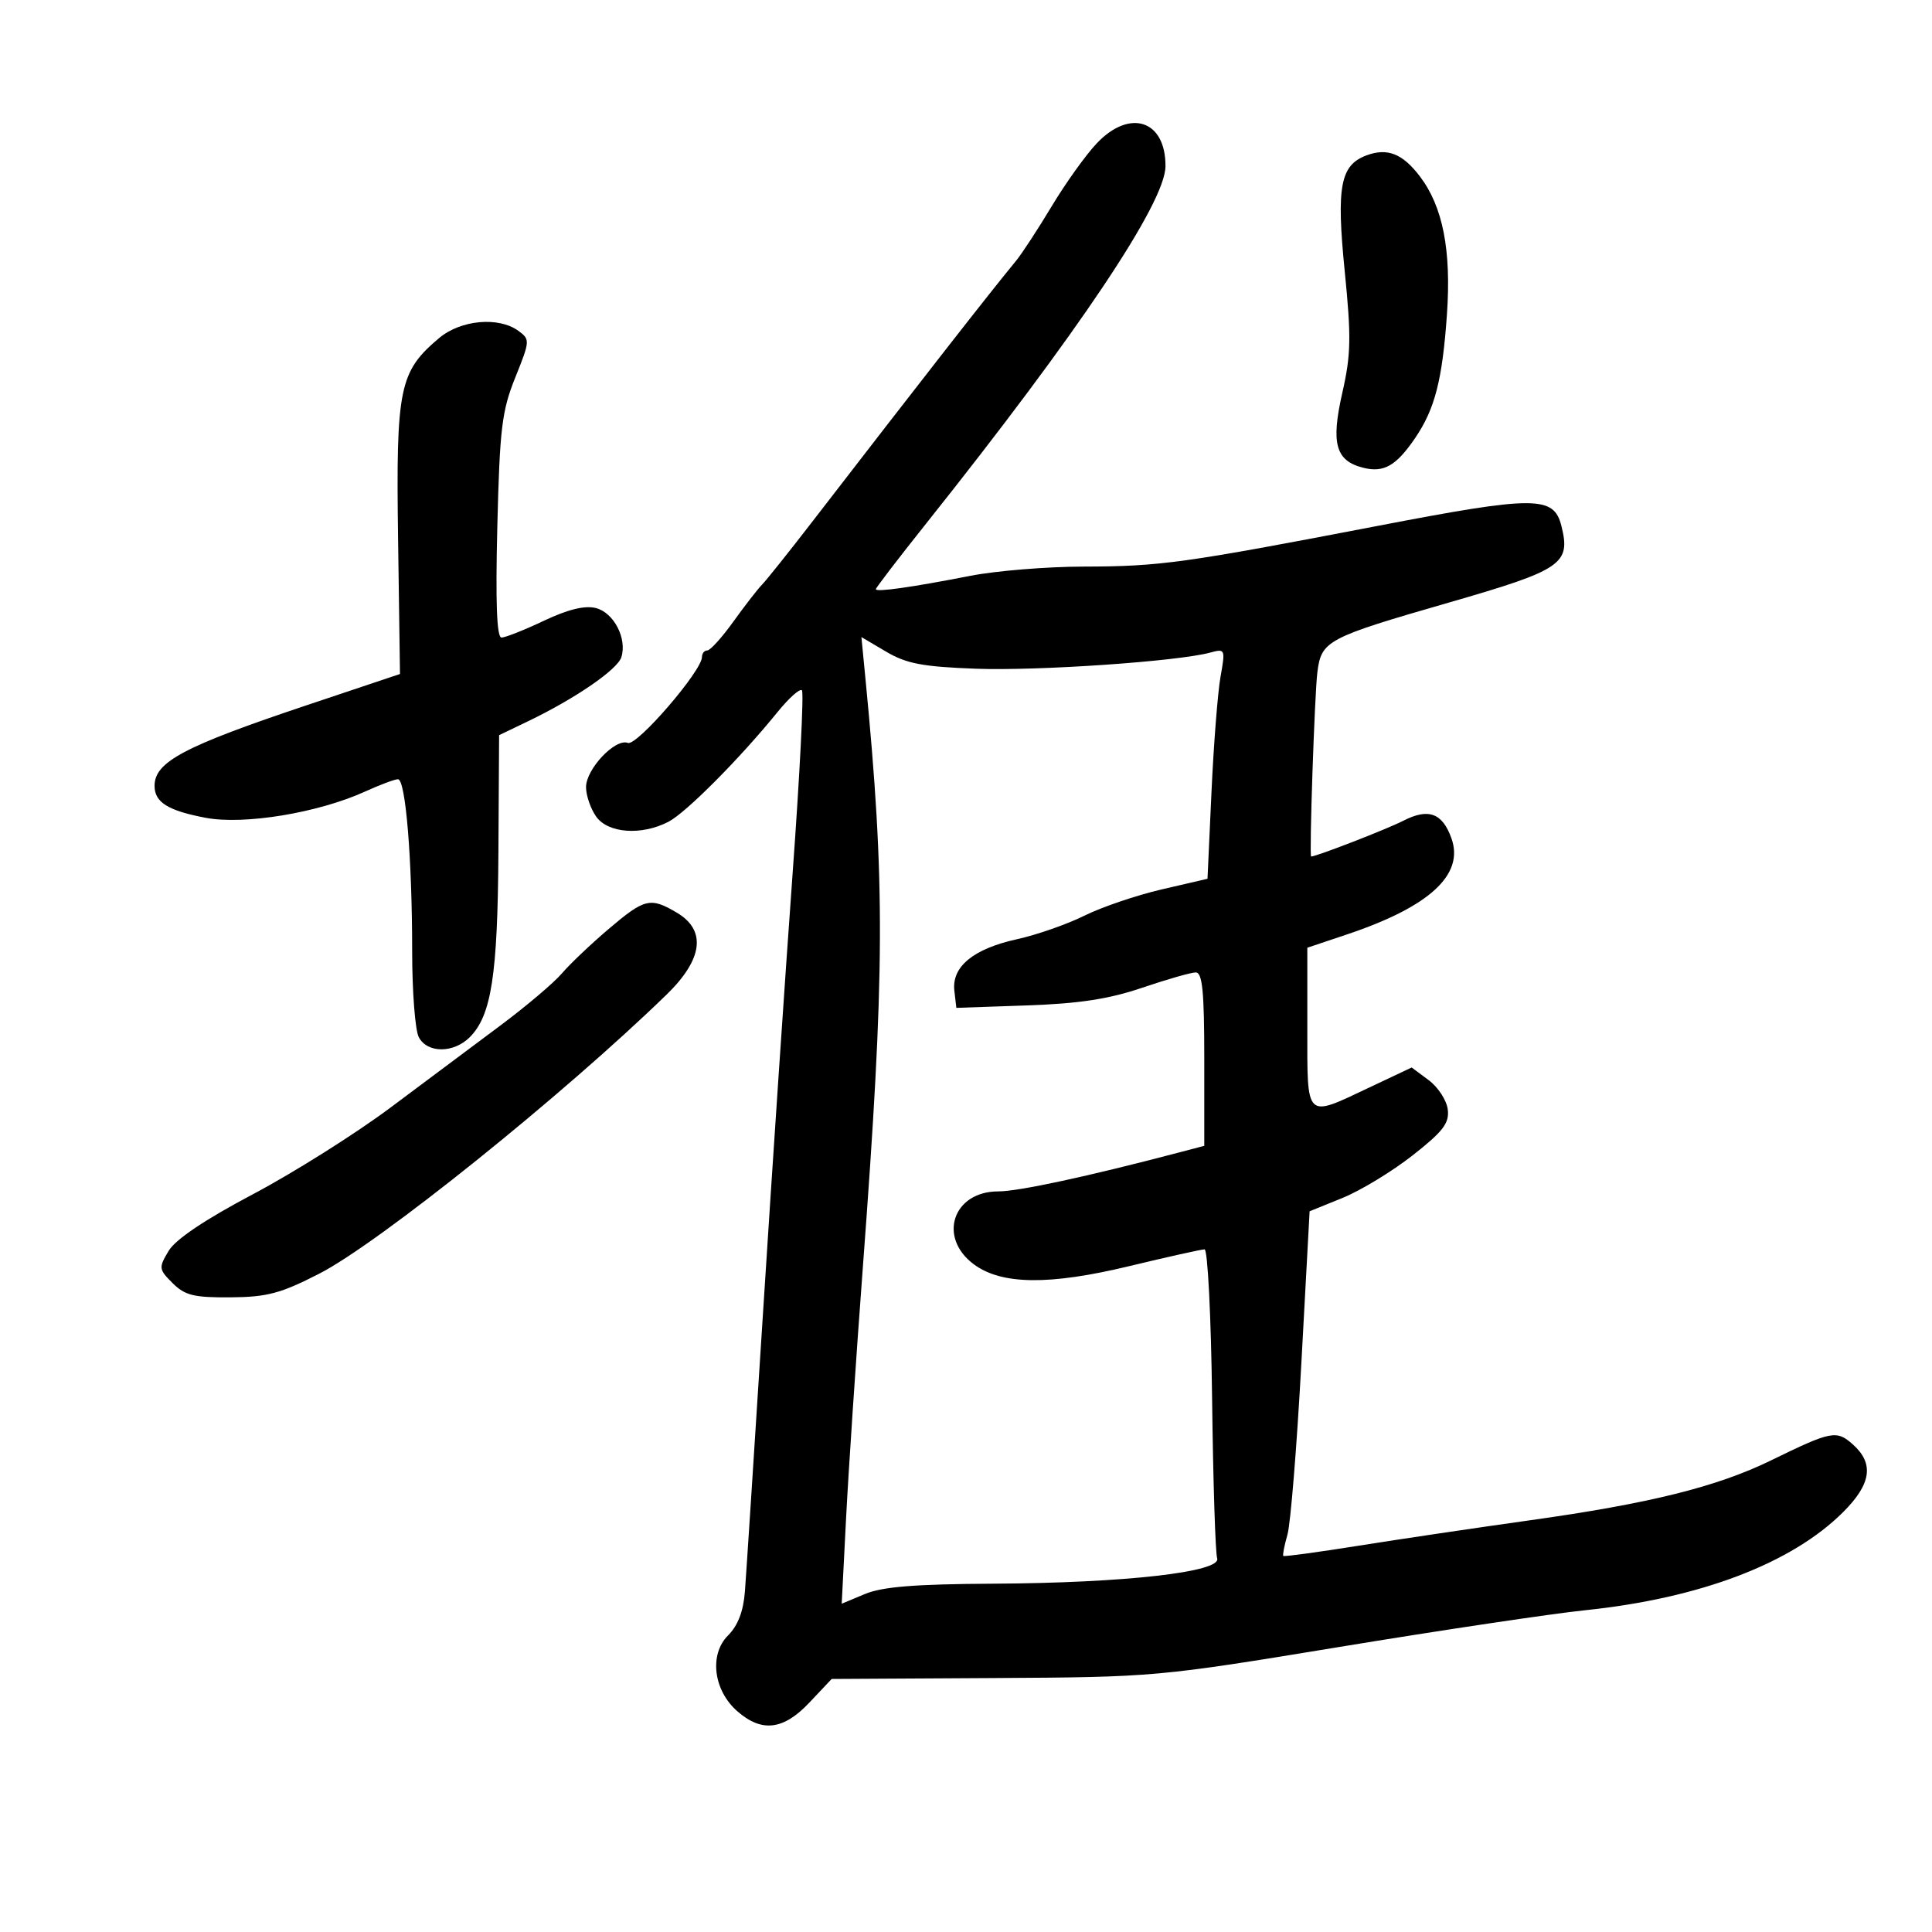 <svg xmlns="http://www.w3.org/2000/svg" width="300" height="300" viewBox="0 0 300 300" version="1.1">
	<path d="M 170.311 22.250 C 168.616 24.038, 165.472 28.425, 163.324 32 C 161.177 35.575, 158.678 39.400, 157.771 40.500 C 153.659 45.489, 143.279 58.779, 126.040 81.126 C 122.487 85.732, 119.016 90.077, 118.328 90.783 C 117.640 91.489, 115.633 94.076, 113.869 96.533 C 112.105 98.990, 110.287 101, 109.830 101 C 109.374 101, 109 101.460, 109 102.021 C 109 104.172, 98.887 115.894, 97.493 115.359 C 95.540 114.610, 91 119.415, 91 122.232 C 91 123.510, 91.701 125.555, 92.557 126.777 C 94.392 129.398, 99.592 129.780, 103.800 127.603 C 106.529 126.191, 114.867 117.803, 120.746 110.556 C 122.505 108.386, 124.205 106.872, 124.523 107.190 C 124.842 107.508, 124.190 120.308, 123.076 135.634 C 121.961 150.960, 119.918 181.275, 118.536 203 C 117.153 224.725, 115.865 244.564, 115.673 247.088 C 115.437 250.196, 114.591 252.409, 113.050 253.950 C 110.084 256.916, 110.781 262.499, 114.522 265.750 C 118.322 269.051, 121.666 268.634, 125.702 264.355 L 129.140 260.709 154.320 260.567 C 179.287 260.425, 179.741 260.384, 208.067 255.724 C 223.779 253.138, 240.895 250.581, 246.103 250.041 C 264.003 248.185, 278.229 242.771, 286.230 234.770 C 290.564 230.436, 291.025 227.270, 287.750 224.327 C 285.181 222.020, 284.426 222.164, 275 226.770 C 266.601 230.874, 256.109 233.479, 237.500 236.080 C 229.250 237.234, 217.328 239.003, 211.006 240.011 C 204.684 241.020, 199.404 241.738, 199.273 241.606 C 199.142 241.475, 199.431 239.985, 199.915 238.296 C 200.400 236.607, 201.372 224.619, 202.076 211.656 L 203.356 188.088 208.462 186.015 C 211.271 184.875, 216.168 181.903, 219.345 179.409 C 224.084 175.690, 225.065 174.411, 224.810 172.287 C 224.640 170.863, 223.308 168.812, 221.851 167.729 L 219.202 165.760 212.598 168.880 C 202.610 173.599, 203 173.976, 203 159.582 L 203 147.163 209.250 145.065 C 221.984 140.790, 227.389 135.806, 225.384 130.187 C 223.974 126.233, 221.812 125.441, 217.902 127.447 C 215.385 128.739, 204.405 133, 203.593 133 C 203.279 133, 204.132 107.763, 204.561 104.383 C 205.183 99.476, 206.015 99.035, 225 93.560 C 242.590 88.488, 243.934 87.570, 242.449 81.651 C 241.272 76.963, 238.368 76.962, 214 81.646 C 183.750 87.459, 180.150 87.957, 168.208 87.980 C 162.547 87.991, 154.672 88.634, 150.708 89.408 C 141.556 91.196, 136 91.982, 136 91.489 C 136 91.276, 139.514 86.692, 143.808 81.301 C 167.450 51.622, 180.938 31.490, 180.975 25.821 C 181.023 18.680, 175.462 16.817, 170.311 22.250 M 212.205 24.120 C 208.118 25.632, 207.491 28.949, 208.808 42.117 C 209.836 52.396, 209.783 55.059, 208.436 60.984 C 206.641 68.874, 207.389 71.558, 211.684 72.635 C 214.879 73.437, 216.803 72.336, 219.740 68.024 C 222.805 63.523, 223.967 59.009, 224.678 48.843 C 225.377 38.861, 224.046 32.071, 220.472 27.379 C 217.784 23.849, 215.437 22.924, 212.205 24.120 M 68.196 52.488 C 61.996 57.705, 61.482 60.210, 61.812 83.579 L 62.109 104.659 47.805 109.447 C 28.555 115.892, 24 118.300, 24 122.033 C 24 124.578, 26.081 125.878, 31.937 126.988 C 37.907 128.120, 49.410 126.225, 56.695 122.909 C 59.002 121.859, 61.299 121, 61.798 121 C 62.982 121, 64 133.349, 64 147.717 C 64 153.995, 64.466 160.002, 65.035 161.066 C 66.375 163.569, 70.438 163.562, 72.947 161.053 C 76.305 157.695, 77.281 151.392, 77.393 132.329 L 77.500 114.157 82 111.994 C 89.307 108.483, 95.873 103.977, 96.482 102.055 C 97.403 99.154, 95.310 95.116, 92.523 94.417 C 90.801 93.984, 88.189 94.623, 84.461 96.389 C 81.427 97.825, 78.463 99, 77.874 99 C 77.137 99, 76.934 93.614, 77.224 81.750 C 77.597 66.531, 77.925 63.808, 80.010 58.623 C 82.309 52.910, 82.322 52.709, 80.496 51.373 C 77.432 49.133, 71.550 49.667, 68.196 52.488 M 134.370 105.213 C 137.483 137.253, 137.423 150.875, 133.967 197 C 132.916 211.025, 131.751 228.468, 131.378 235.762 L 130.700 249.023 134.318 247.512 C 137.008 246.388, 142.110 245.978, 154.218 245.914 C 174.636 245.807, 189.720 244.099, 189 241.975 C 188.725 241.164, 188.372 230.037, 188.215 217.250 C 188.058 204.463, 187.531 194, 187.045 194 C 186.558 194, 181.296 195.172, 175.351 196.605 C 162.927 199.599, 155.506 199.510, 151.209 196.315 C 145.583 192.134, 147.977 185, 155.006 185 C 158.170 185, 168.961 182.673, 183.250 178.910 L 187 177.923 187 164.461 C 187 153.953, 186.709 151, 185.675 151 C 184.946 151, 181.214 152.067, 177.380 153.371 C 172.204 155.131, 167.588 155.839, 159.455 156.121 L 148.500 156.500 148.193 153.843 C 147.761 150.113, 151.135 147.333, 157.897 145.846 C 160.979 145.168, 165.699 143.521, 168.386 142.186 C 171.073 140.851, 176.473 139.015, 180.386 138.108 L 187.500 136.457 188.119 122.979 C 188.459 115.565, 189.090 107.517, 189.521 105.093 C 190.288 100.785, 190.252 100.701, 187.903 101.338 C 182.856 102.705, 161.173 104.196, 151.529 103.839 C 143.287 103.534, 140.756 103.054, 137.607 101.196 L 133.759 98.925 134.370 105.213 M 94.506 144.256 C 91.759 146.590, 88.497 149.690, 87.257 151.144 C 86.016 152.598, 81.739 156.223, 77.751 159.200 C 73.763 162.177, 66.063 167.929, 60.640 171.982 C 55.216 176.035, 45.613 182.085, 39.300 185.426 C 31.785 189.402, 27.255 192.448, 26.182 194.244 C 24.618 196.864, 24.646 197.091, 26.802 199.244 C 28.711 201.151, 30.101 201.492, 35.780 201.450 C 41.478 201.407, 43.576 200.848, 49.568 197.779 C 58.844 193.027, 87.471 170.026, 103.509 154.439 C 109.162 148.946, 109.722 144.449, 105.096 141.716 C 100.983 139.286, 100.108 139.496, 94.506 144.256" stroke="none" fill="black" fill-rule="evenodd"/>
</svg>